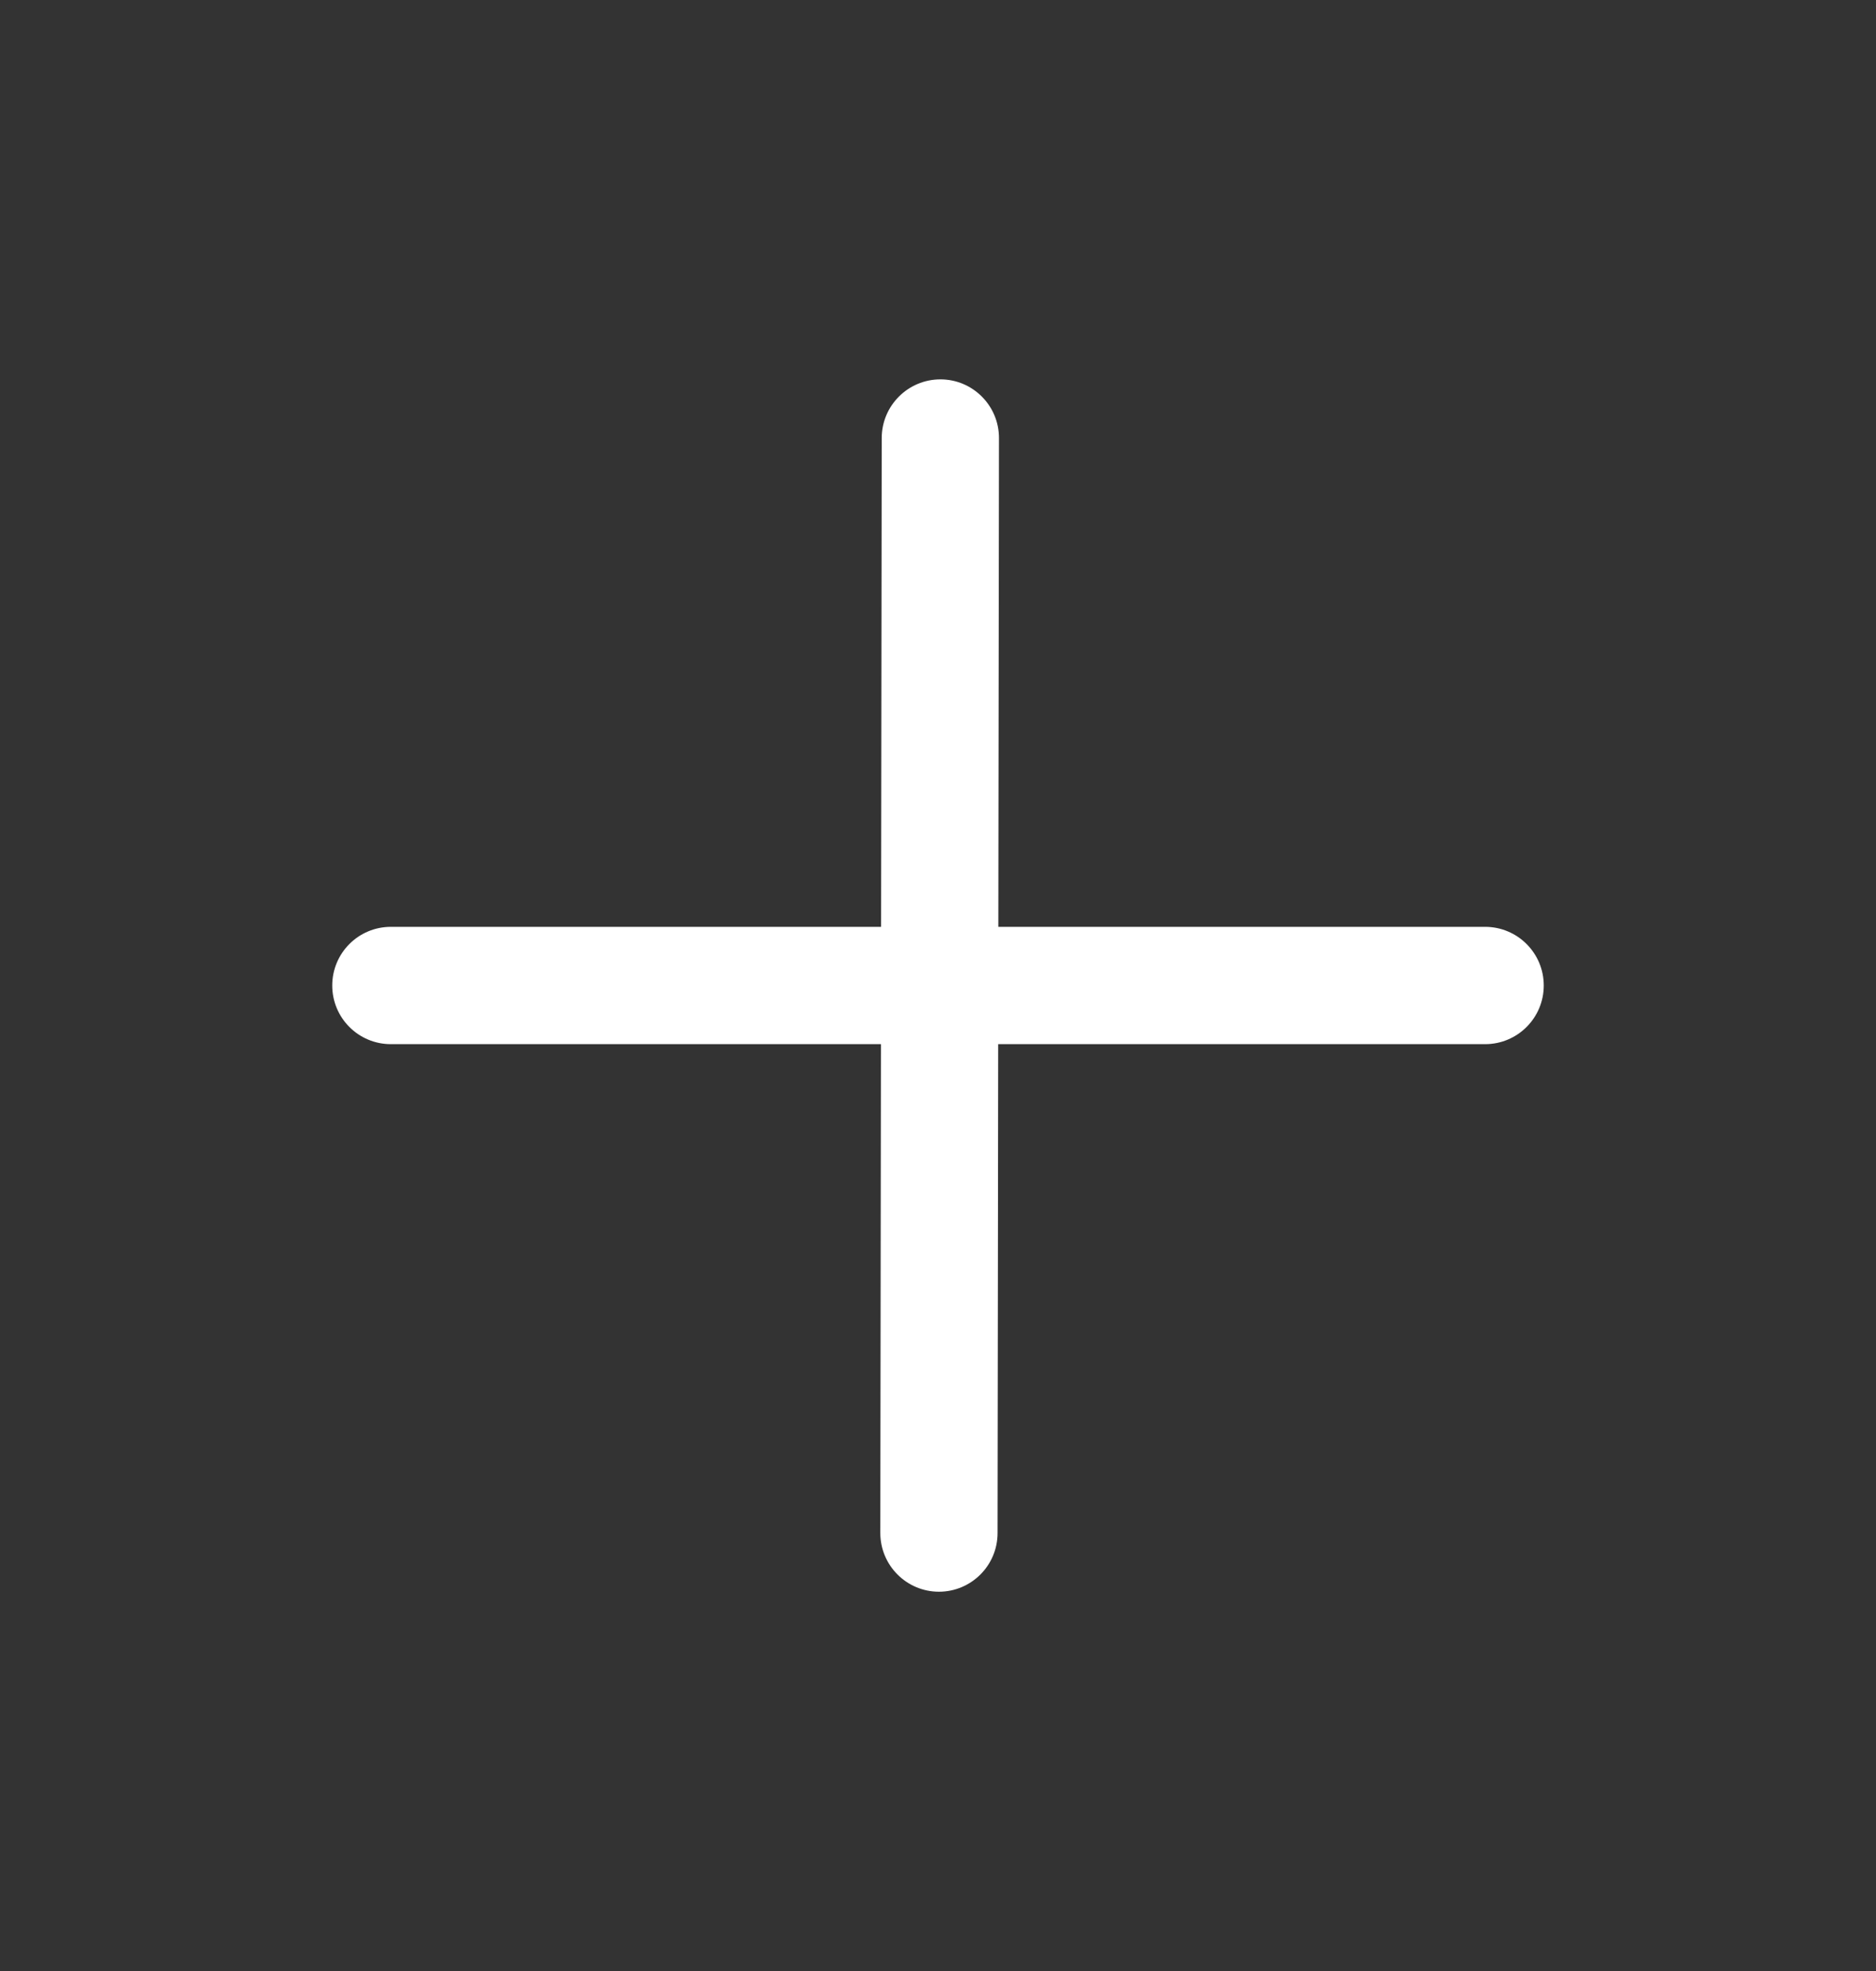 <svg width="20" height="21" viewBox="0 0 20 21" fill="none" xmlns="http://www.w3.org/2000/svg">
<rect x="0" y="0" width="20" height="21" fill="#333333" stroke="none"/>
<path fill-rule="evenodd" clip-rule="evenodd" d="M10.026 4.042C10.371 4.042 10.651 4.323 10.65 4.668L10.635 16.334C10.635 16.68 10.354 16.959 10.009 16.959C9.664 16.958 9.385 16.678 9.385 16.333L9.4 4.666C9.401 4.321 9.681 4.042 10.026 4.042Z" fill="white"/>
<path fill-rule="evenodd" clip-rule="evenodd" d="M3.542 10.5C3.542 10.155 3.821 9.875 4.167 9.875H15.833C16.178 9.875 16.458 10.155 16.458 10.5C16.458 10.845 16.178 11.125 15.833 11.125H4.167C3.821 11.125 3.542 10.845 3.542 10.5Z" fill="white"/>
</svg>
